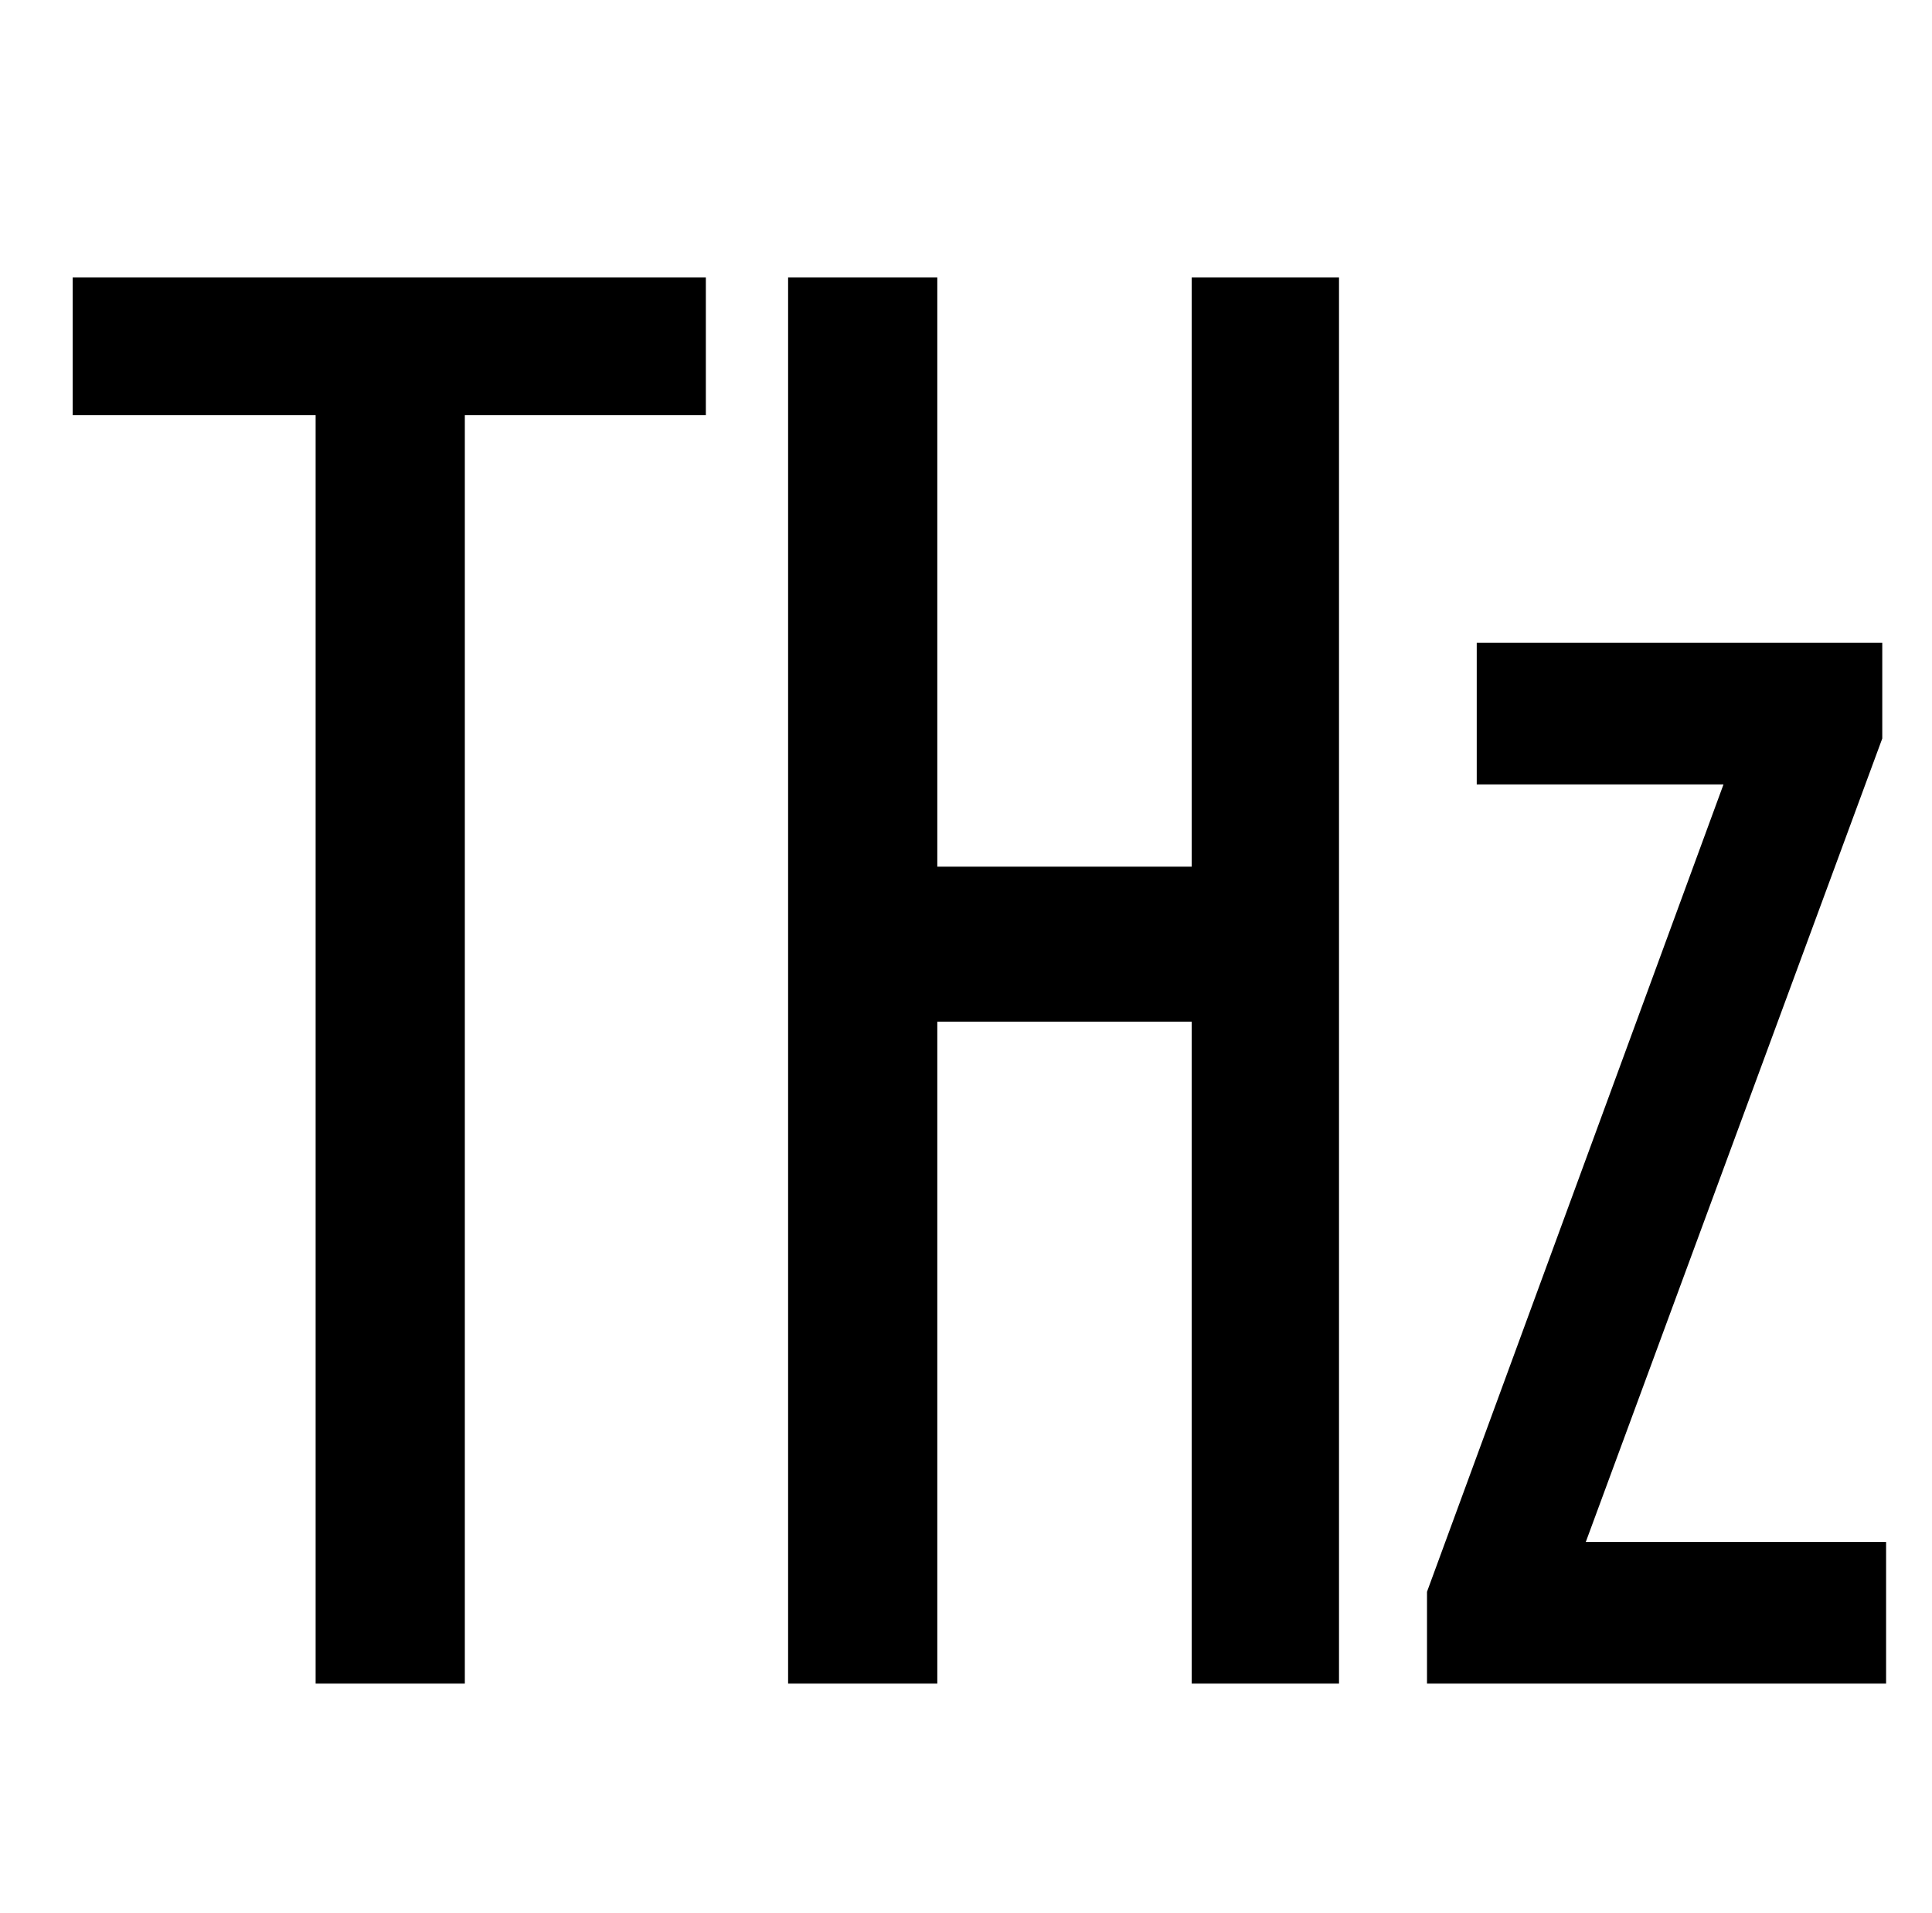 <?xml version="1.0" standalone="no"?>
<!DOCTYPE svg PUBLIC "-//W3C//DTD SVG 1.1//EN" "http://www.w3.org/Graphics/SVG/1.1/DTD/svg11.dtd" >
<svg xmlns="http://www.w3.org/2000/svg" xmlns:xlink="http://www.w3.org/1999/xlink" version="1.1" viewBox="-10 0 1010 1000">
   <path fill="currentColor"
d="M155 880v-663h-127v-72h331v72h-126v663h-78zM402 880v-735h78v308h133v-308h77v735h-77v-346h-133v346h-78zM736 880v-48l155 -422h-129v-74h212v50l-155 420h157v74h-240z" />
</svg>
